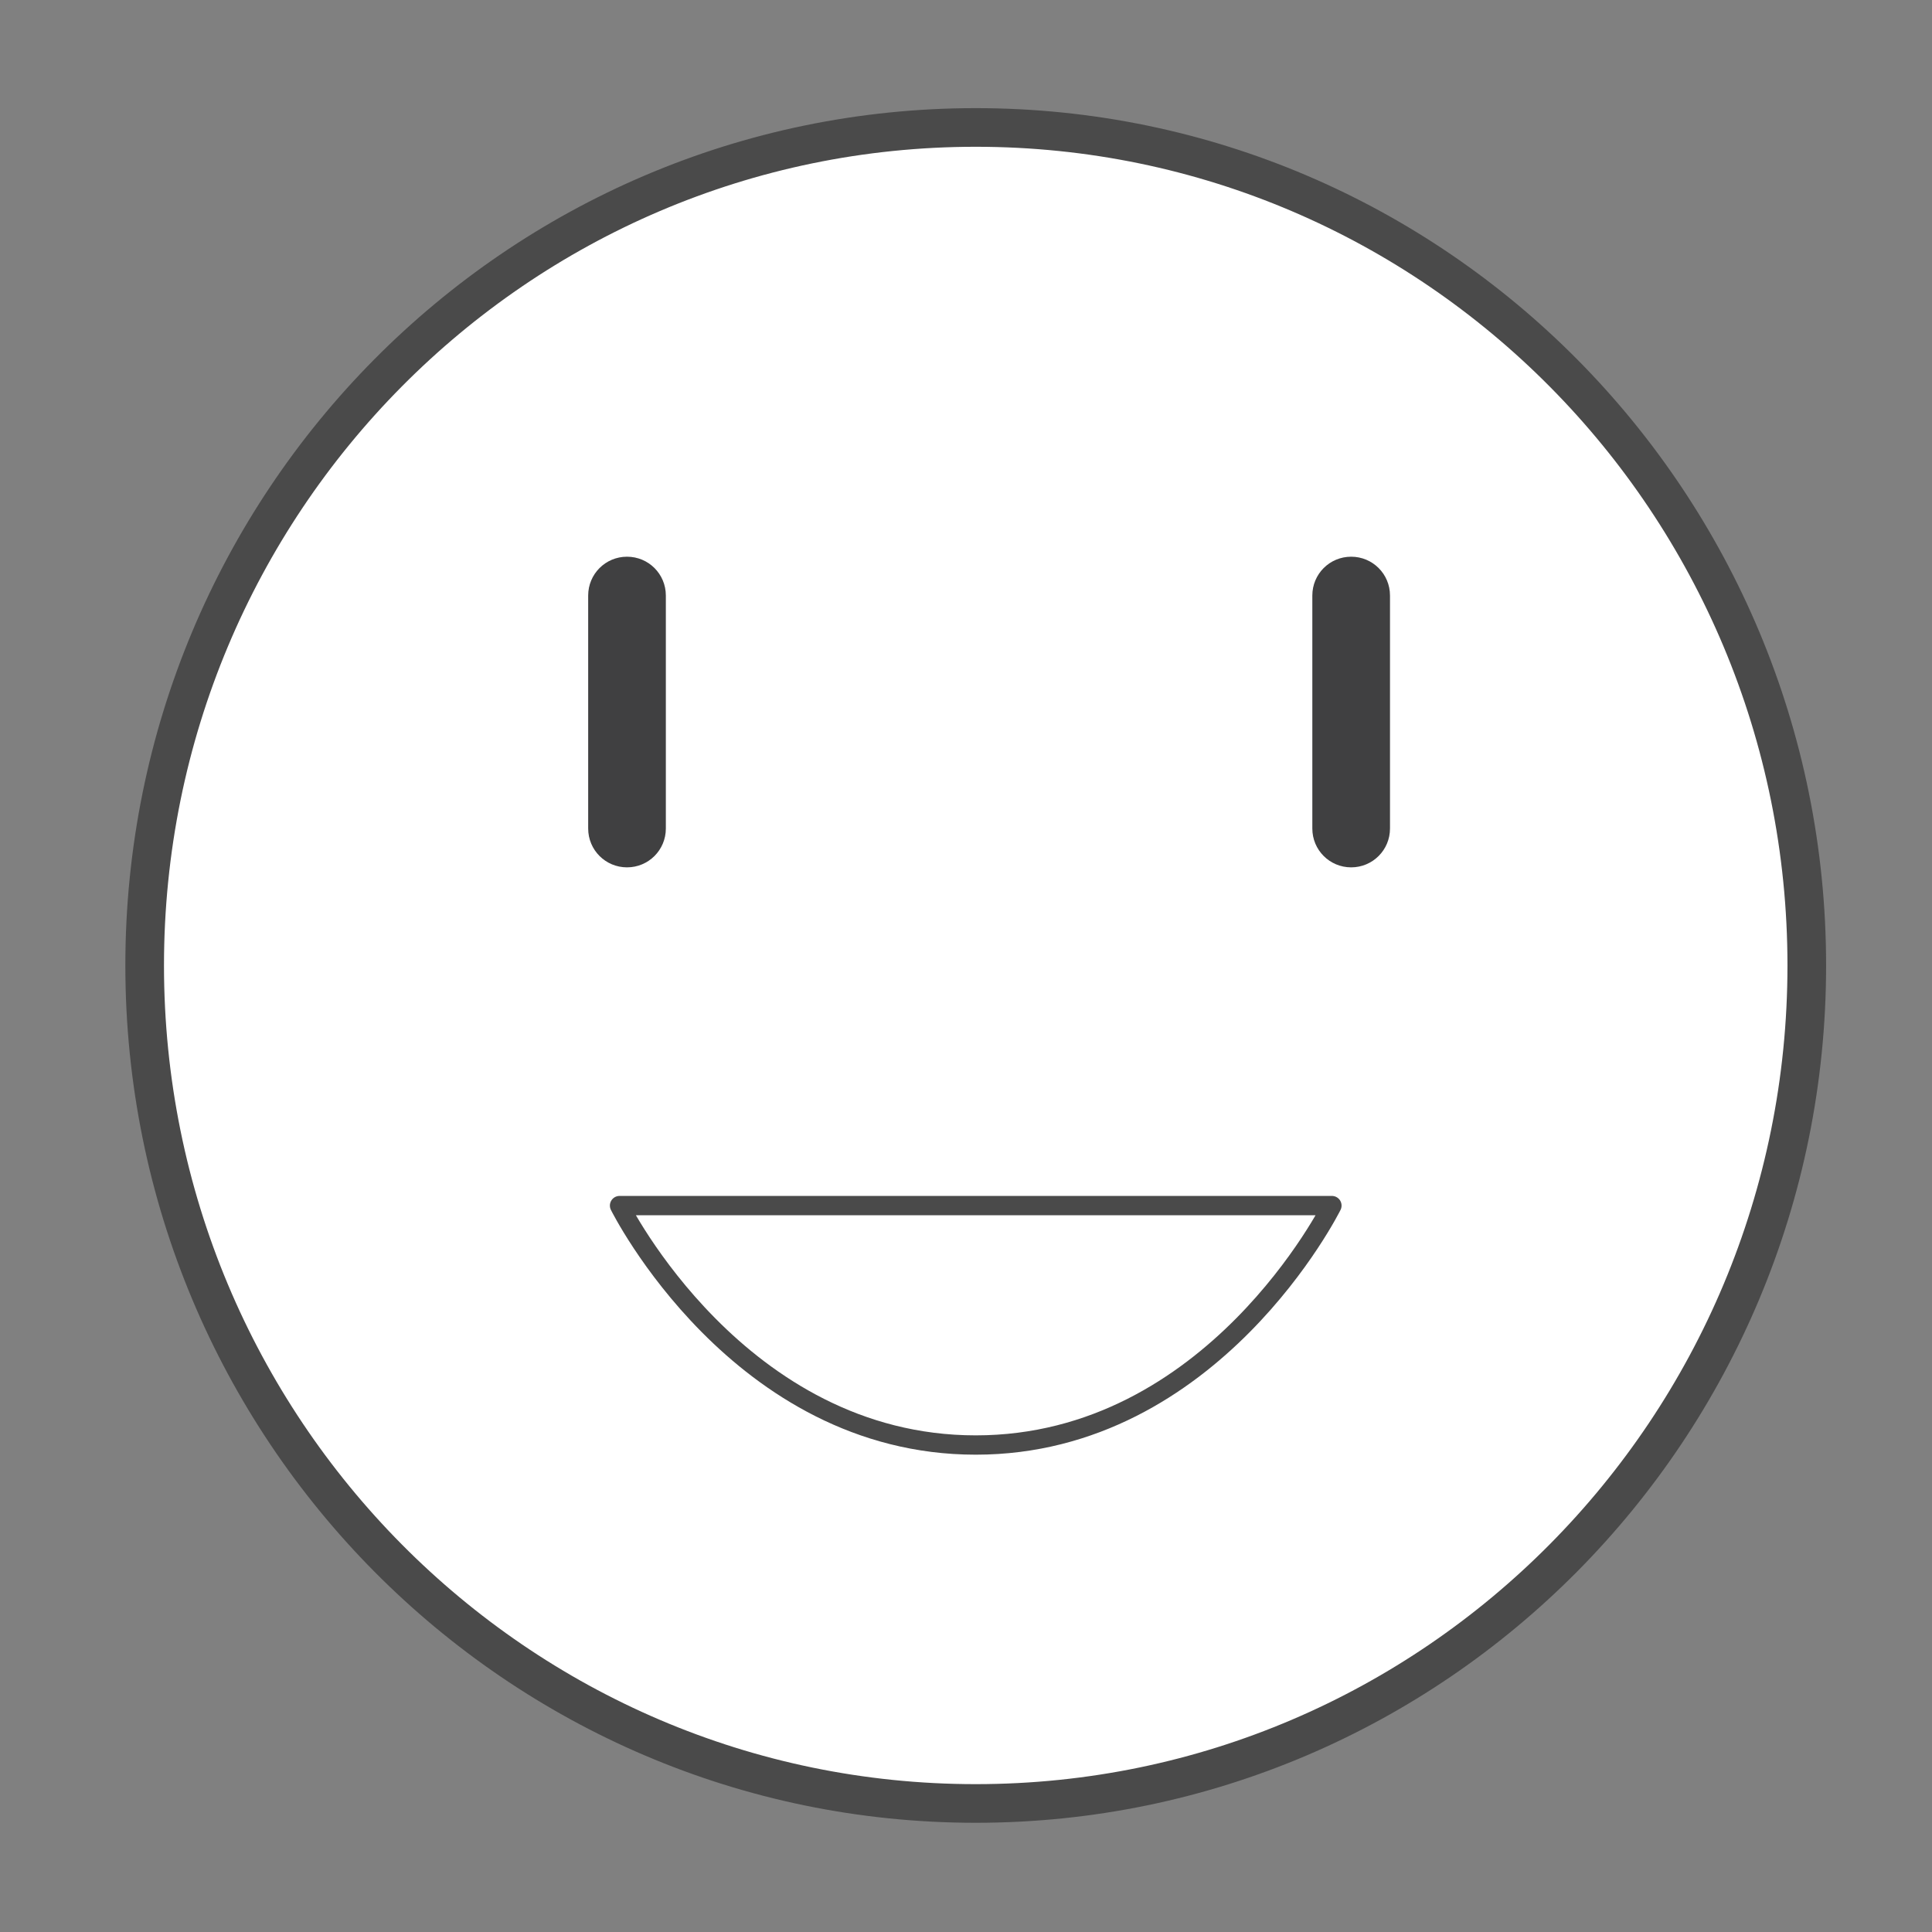 <?xml version="1.0" encoding="UTF-8"?>
<svg width="100px" height="100px" viewBox="0 0 100 100" version="1.1" xmlns="http://www.w3.org/2000/svg" xmlns:xlink="http://www.w3.org/1999/xlink">
    <rect x="0" y="0" width="100" height="100" fill="#808080" stroke="none"/>
    <!-- Generator: Sketch 46.2 (44496) - http://www.bohemiancoding.com/sketch -->
    <title>extremely happy</title>
    <desc>Created with Sketch.</desc>
    <defs></defs>
    <g id="Page-1" stroke="none" stroke-width="1" fill="none" fill-rule="evenodd">
        <g id="extremely-happy">
            <circle id="Oval" fill="#FFFFFF" cx="50.5" cy="50.5" r="43.5"></circle>
            <path d="M93.519,49.972 C93.519,73.927 74.261,93.347 50.504,93.347 C26.747,93.347 7.488,73.927 7.488,49.972 C7.488,26.016 26.747,6.597 50.504,6.597 C74.261,6.597 93.519,26.016 93.519,49.972 Z" id="Stroke-53" stroke="#4A4A4A" stroke-width="2" fill="#FFFFFF" fill-rule="nonzero" stroke-linecap="round" stroke-linejoin="round"></path>
            <path d="M68.939,62.401 C68.939,62.401 62.794,74.794 50.504,74.794 C38.213,74.794 32.068,62.401 32.068,62.401 L68.939,62.401 Z" id="Stroke-54" stroke="#4A4A4A" fill="#FFFFFF" fill-rule="nonzero" stroke-linecap="round" stroke-linejoin="round"></path>
            <path d="M69.936,28.815 C71.049,28.815 71.946,29.711 71.946,30.825 L71.946,42.884 C71.946,43.997 71.049,44.894 69.936,44.894 C68.822,44.894 67.926,43.997 67.926,42.884 L67.926,30.825 C67.926,29.711 68.822,28.815 69.936,28.815 Z" id="Path-Copy-7" fill="#404041" fill-rule="nonzero"></path>
            <path d="M32.454,28.815 C33.568,28.815 34.464,29.711 34.464,30.825 L34.464,42.884 C34.464,43.997 33.568,44.894 32.454,44.894 C31.341,44.894 30.444,43.997 30.444,42.884 L30.444,30.825 C30.444,29.711 31.341,28.815 32.454,28.815 Z" id="Path-Copy-8" fill="#404041" fill-rule="nonzero"></path>
        </g>
    </g>
</svg>